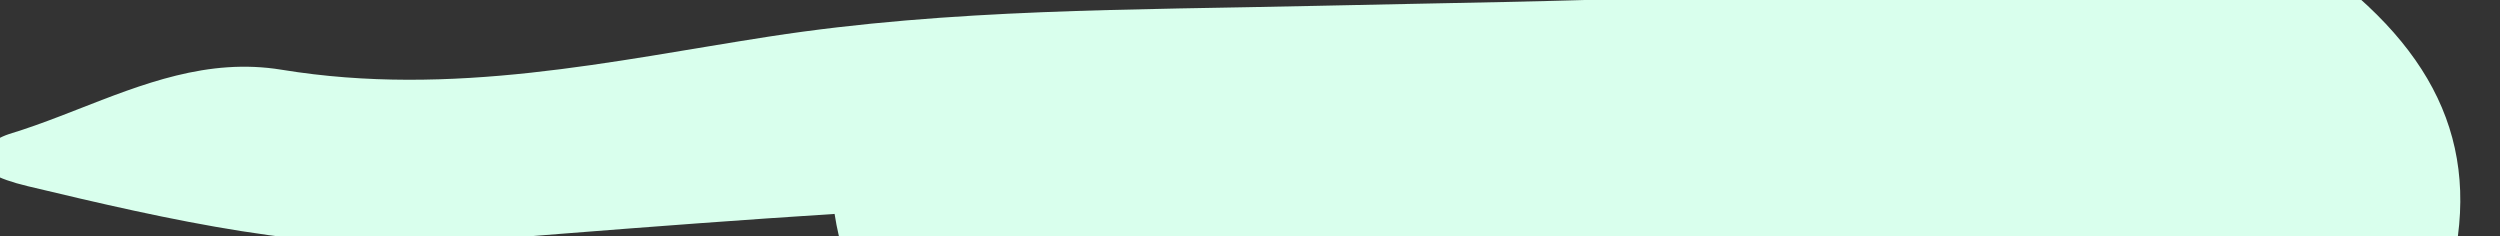 <svg width="222" height="21" viewBox="0 0 222 21" fill="none" xmlns="http://www.w3.org/2000/svg">
<rect x="0" y="0" width="222" height="21" fill="#333333" stroke="none"/>
<g clip-path="url(#clip0_60_45)">
<g clip-path="url(#clip1_60_45)">
<path fill-rule="evenodd" clip-rule="evenodd" d="M81.194 33.008C77.409 29.231 74.925 24.317 74.112 18.996C66.058 19.51 58.01 20.116 49.961 20.75L43.414 21.272C42.322 21.359 41.23 21.446 40.14 21.535C27.996 22.512 15.068 19.543 2.465 16.533C-3.345 15.147 -1.949 13.395 -0.439 12.481L-0.288 12.393C0.059 12.192 0.425 12.028 0.806 11.903C2.331 11.44 3.844 10.89 5.353 10.311L6.863 9.725C12.649 7.468 18.462 5.12 25.004 6.192C40.18 8.678 54.415 5.393 68.283 3.249C84.47 0.746 100.574 0.89 116.881 0.519C139.099 0.014 161.628 0.027 183.138 -3.271C191.174 -4.505 197.027 -9.438 205.646 -3.241C216.606 4.64 220.633 13.541 217.385 25.208C216.564 28.157 215.695 28.544 207.512 28.584C204.528 26.651 201.225 25.28 197.76 24.538C195.924 25.248 193.924 25.405 192.002 24.988C182.777 22.79 173.98 25.648 165.437 27.509C155.464 29.68 145.611 29.531 135.621 29.834C134.324 29.873 133.026 29.91 131.728 29.942L127.828 30.044C116.775 30.337 105.696 30.75 94.969 33.065C90.019 34.134 86.308 38.45 81.194 33.008Z" fill="#D9FFED"/>
</g>
</g>
<defs>
<clipPath id="clip0_60_45">
<rect width="222" height="21" fill="white"/>
</clipPath>
<clipPath id="clip1_60_45">
<rect width="222" height="21" fill="white"/>
</clipPath>
</defs>
</svg>
